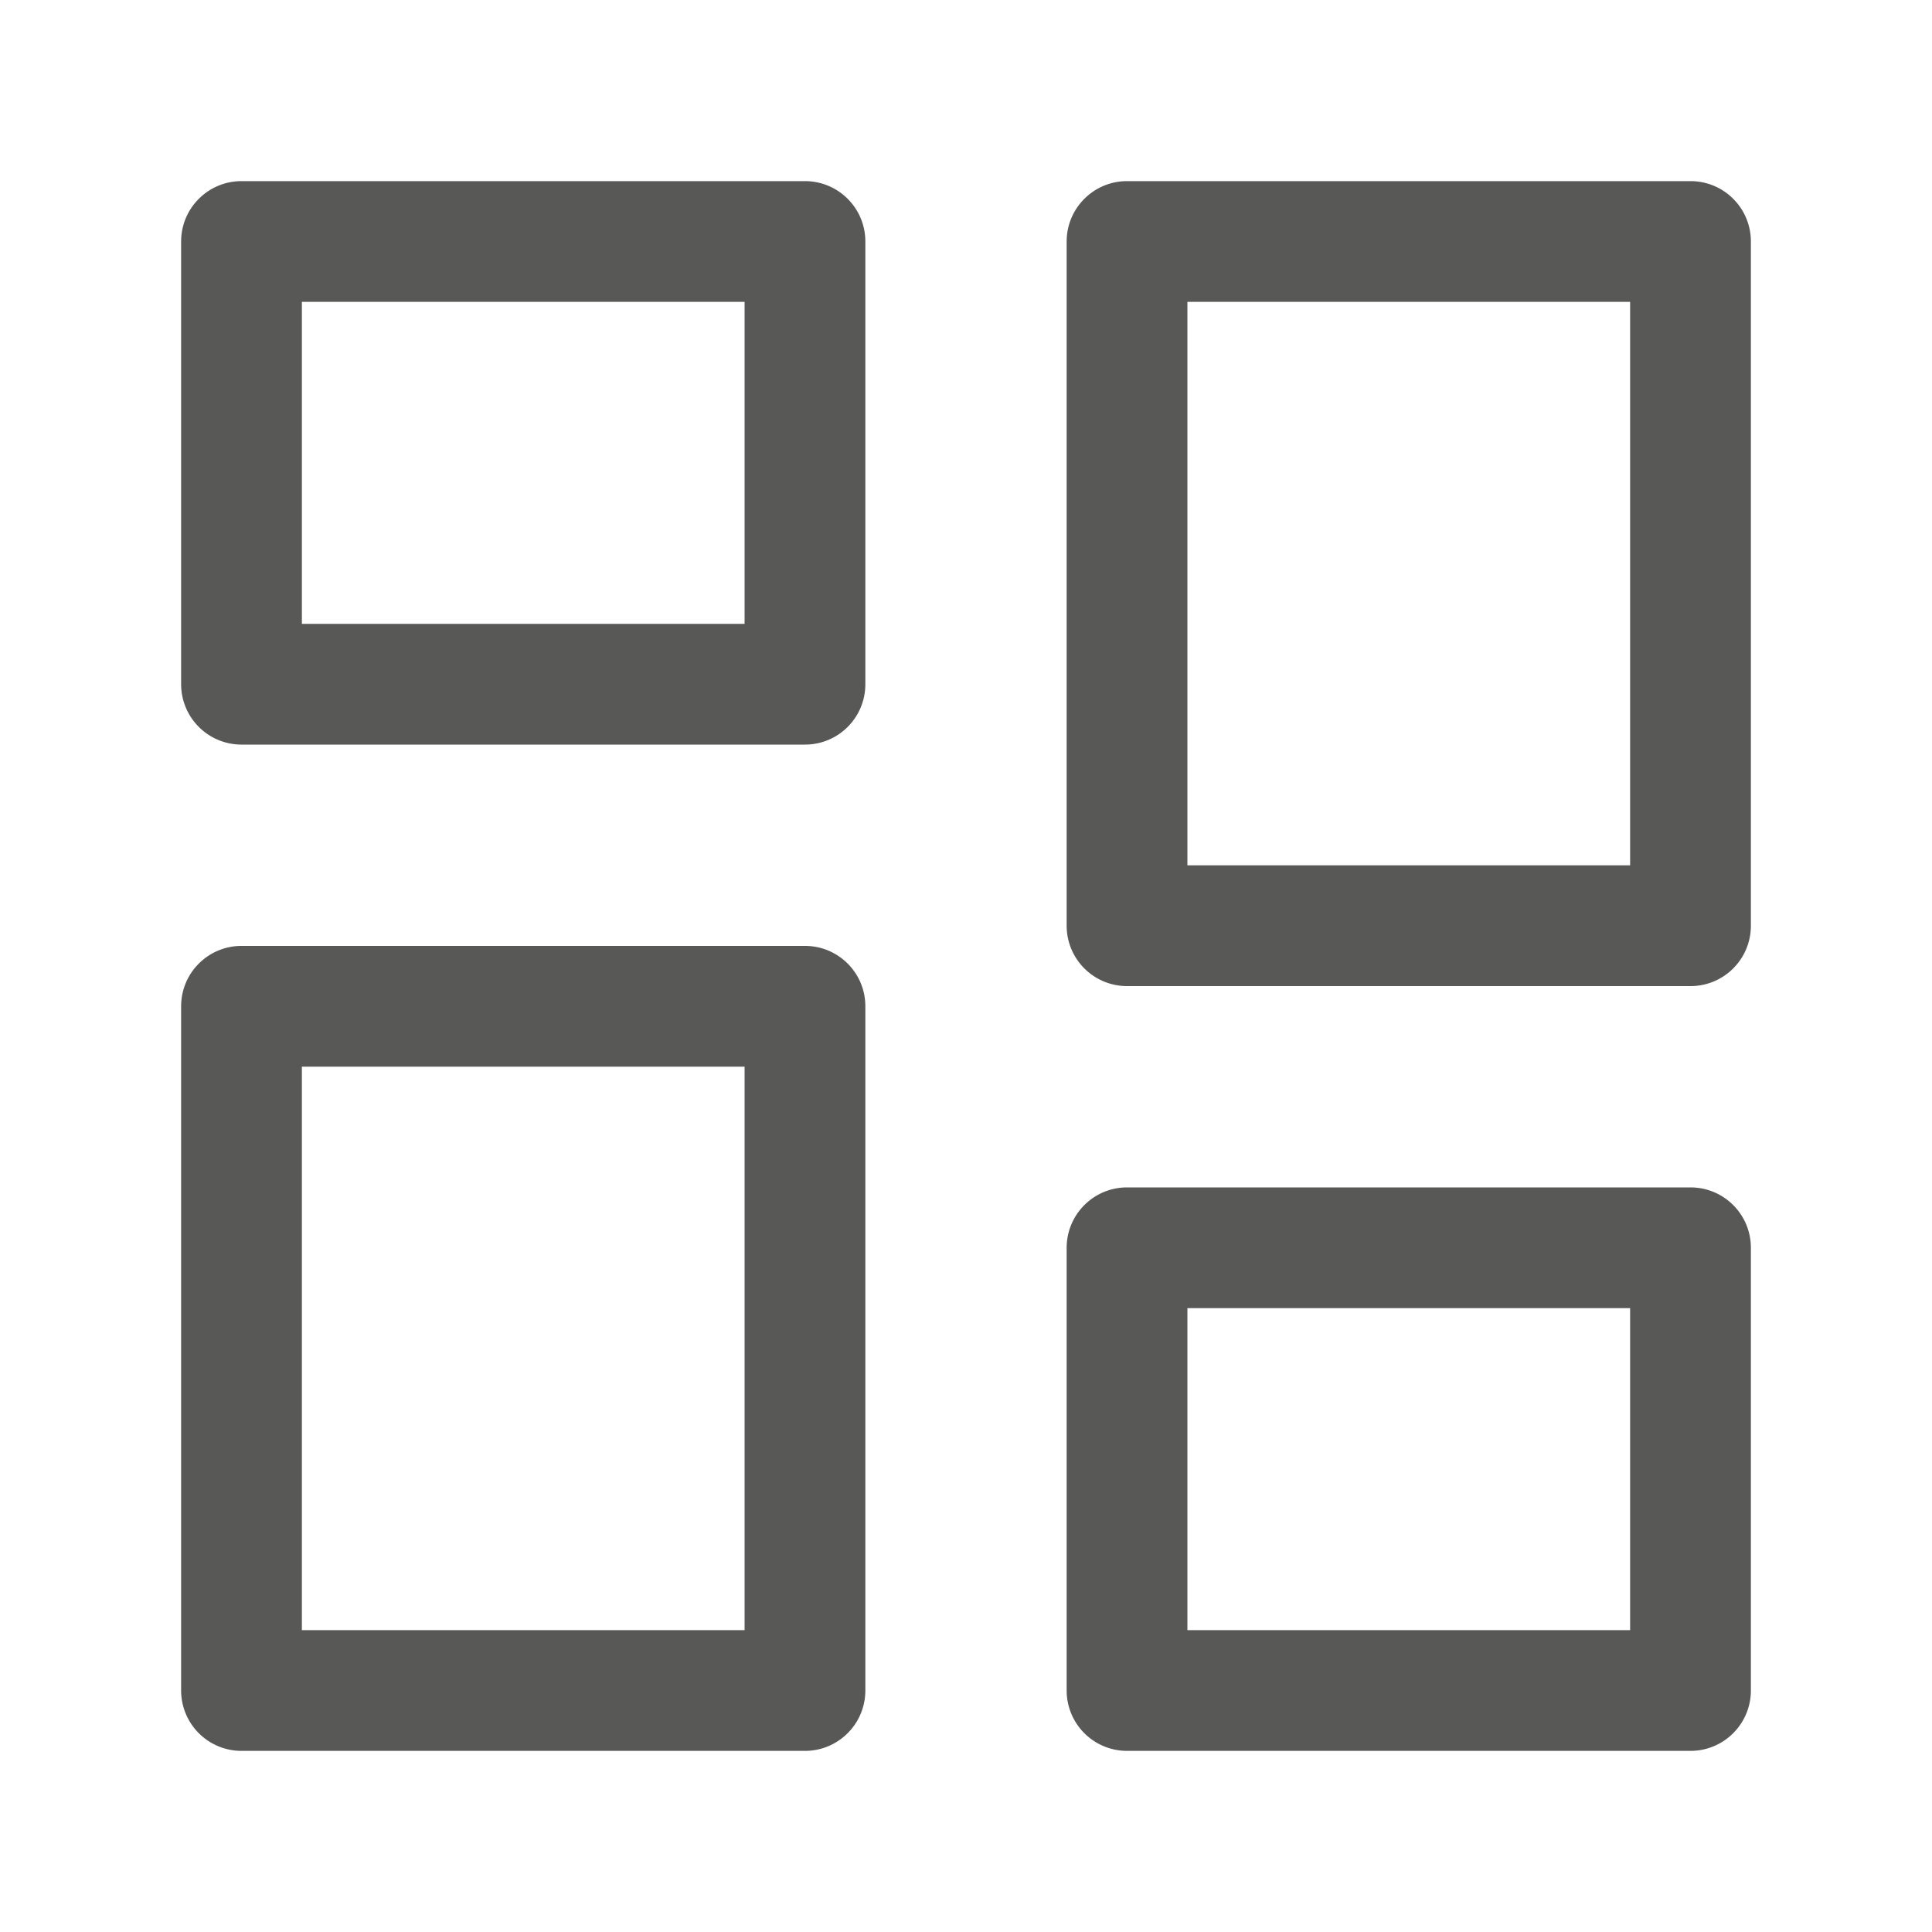 <svg width="20" height="20" viewBox="0 0 20 20" fill="none" xmlns="http://www.w3.org/2000/svg"><path fill-rule="evenodd" clip-rule="evenodd" d="M1.875 2.5c0-.345.28-.625.625-.625h5.833c.346 0 .625.28.625.625v4.583c0 .346-.28.625-.625.625H2.5a.625.625 0 0 1-.625-.625V2.5Zm1.25.625v3.333h4.583V3.125H3.125ZM11.042 12.917c0-.345.28-.625.625-.625H17.5c.346 0 .625.28.625.625V17.5c0 .345-.28.625-.625.625h-5.833a.625.625 0 0 1-.625-.625v-4.583Zm1.25.625v3.333h4.583v-3.333h-4.583ZM11.042 2.5c0-.345.28-.625.625-.625H17.5c.346 0 .625.28.625.625v7.083c0 .346-.28.625-.625.625h-5.833a.625.625 0 0 1-.625-.625V2.5Zm1.25.625v5.833h4.583V3.125h-4.583ZM1.875 10.417c0-.345.28-.625.625-.625h5.833c.346 0 .625.28.625.625V17.5c0 .345-.28.625-.625.625H2.5a.625.625 0 0 1-.625-.625v-7.083Zm1.25.625v5.833h4.583v-5.833H3.125Z" fill="#585857"/></svg>